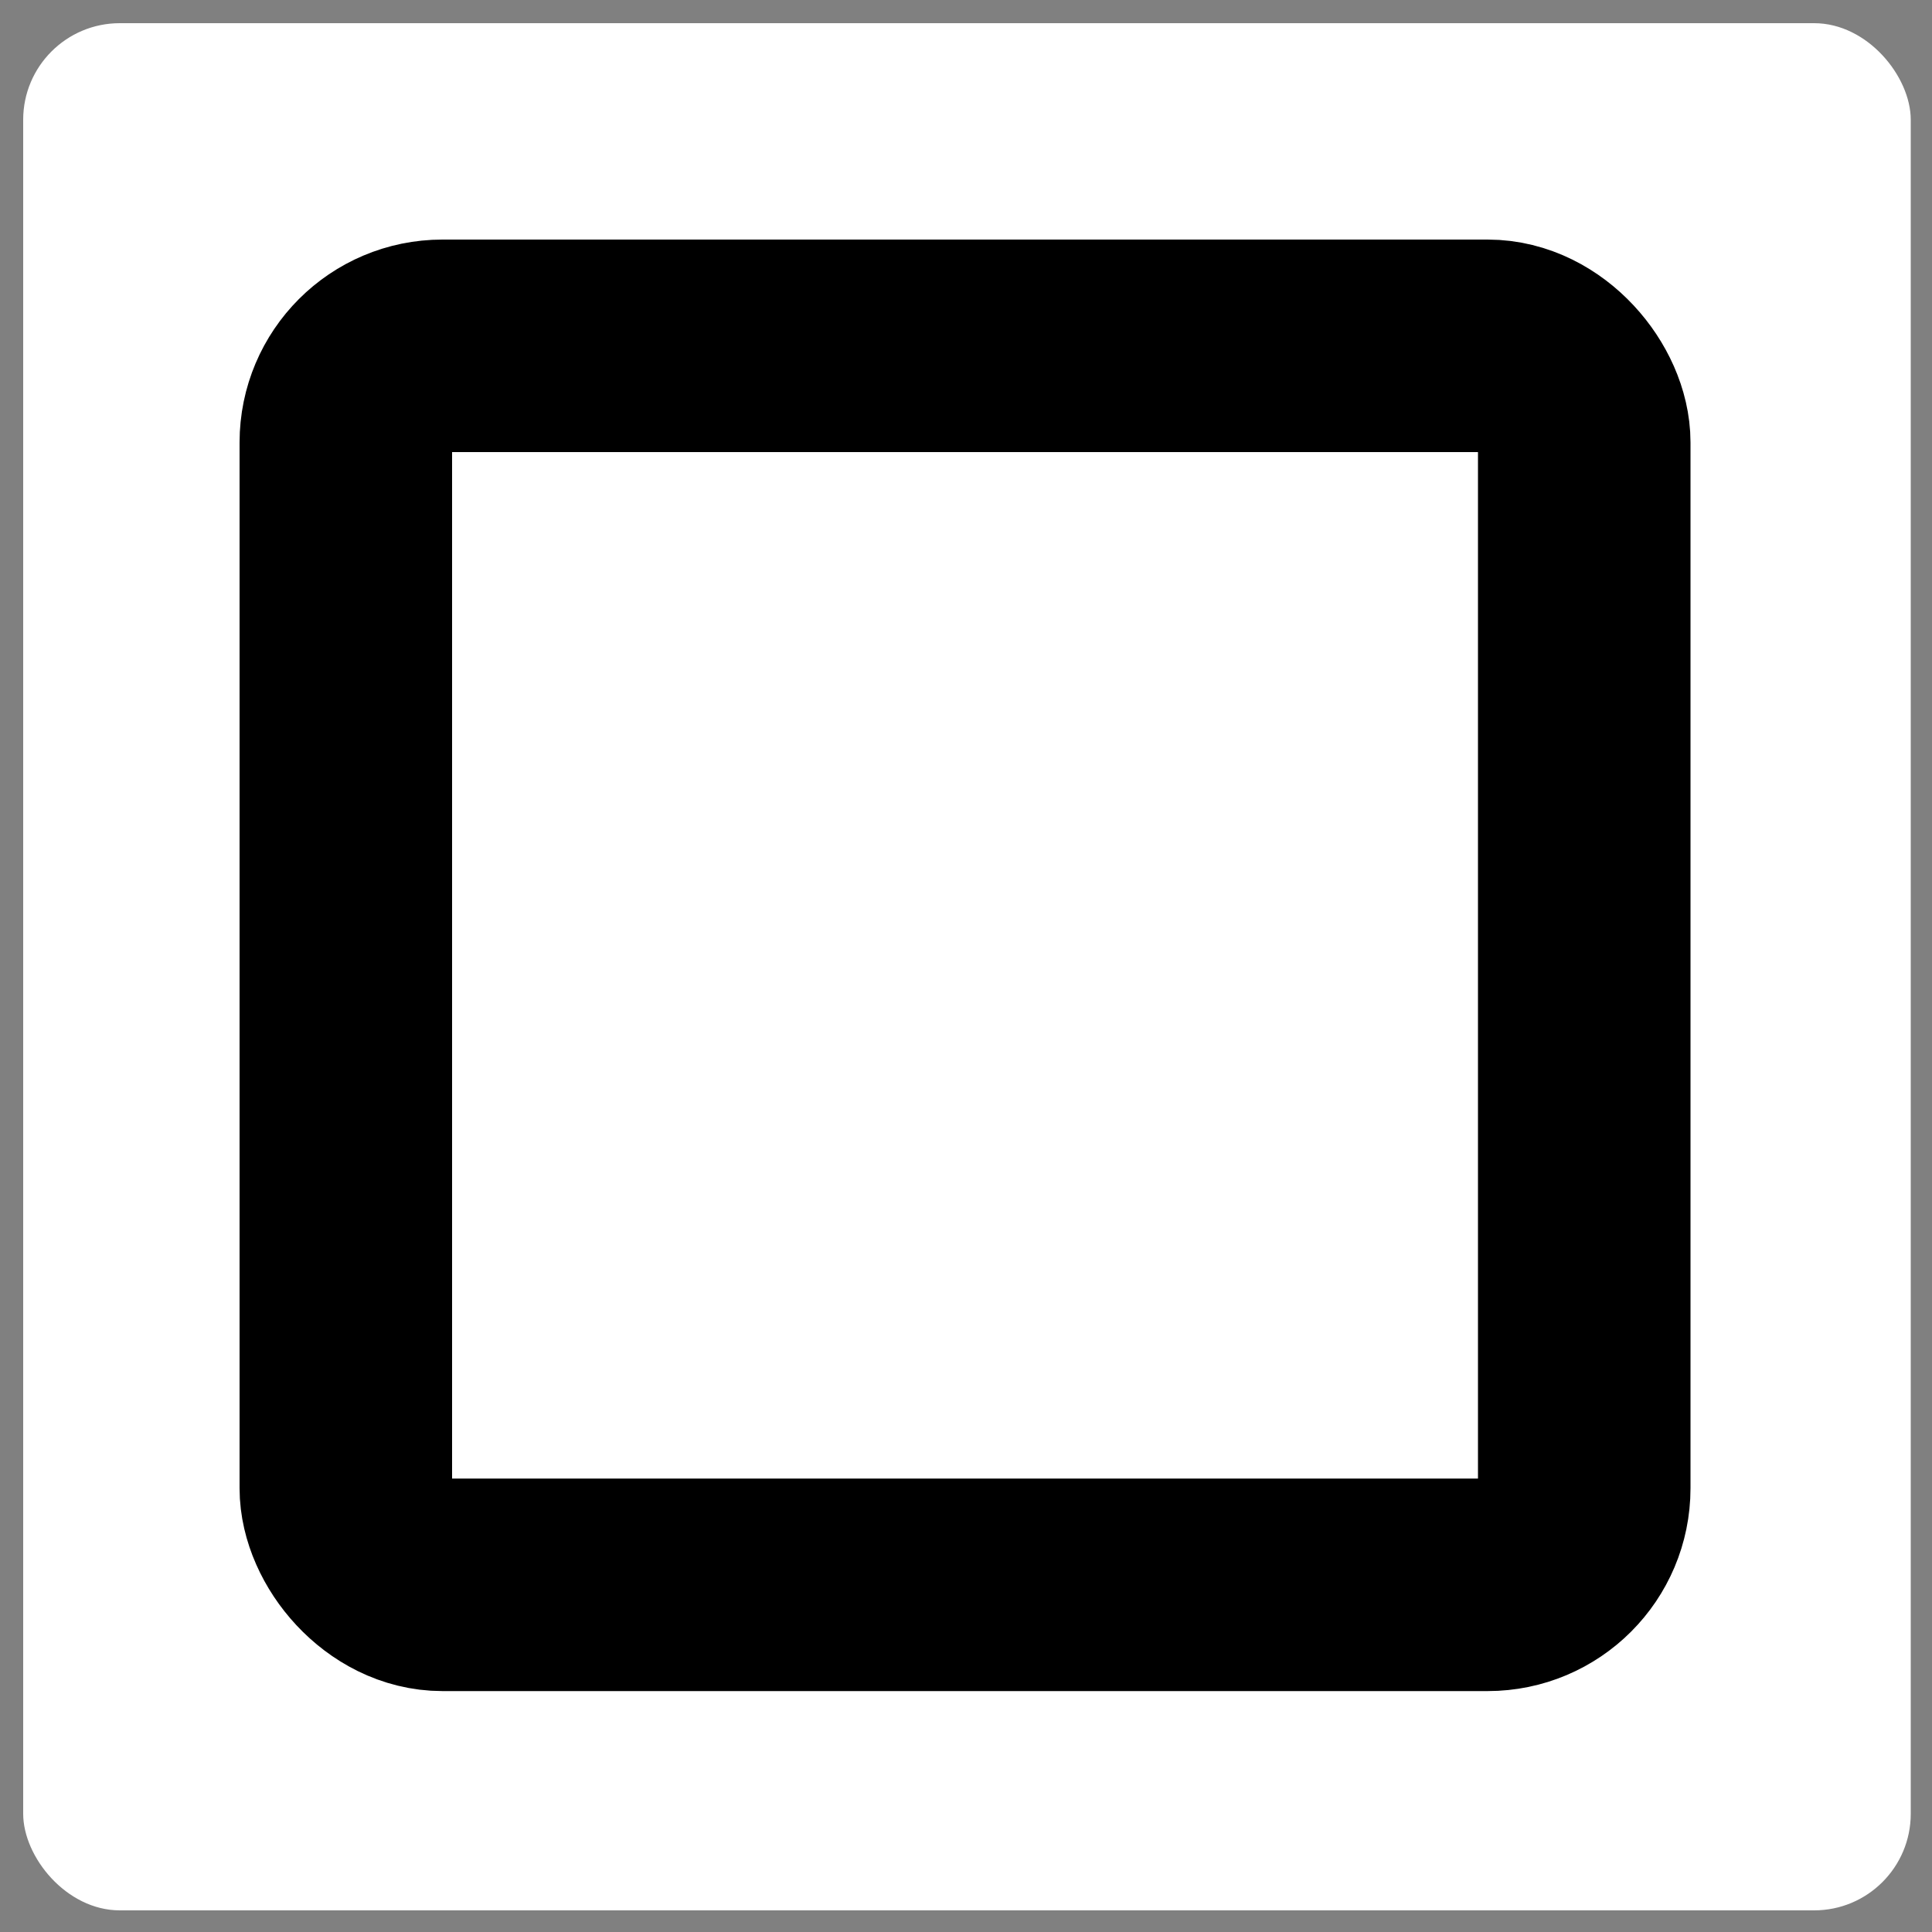 <svg id="Layer_1" data-name="Layer 1" xmlns="http://www.w3.org/2000/svg" viewBox="0 0 100 100"><rect x="0" y="0" width="100" height="100" fill="#808080" stroke="none"/><defs><style>.cls-1{fill:#fff;}.cls-2{fill:none;stroke:#000;stroke-miterlimit:10;stroke-width:11px;}</style></defs><rect class="cls-1" x="1.2" y="1.2" width="97.7" height="97.68" rx="5"/><rect class="cls-2" x="17.9" y="17.9" width="64.1" height="64.13" rx="5"/></svg>